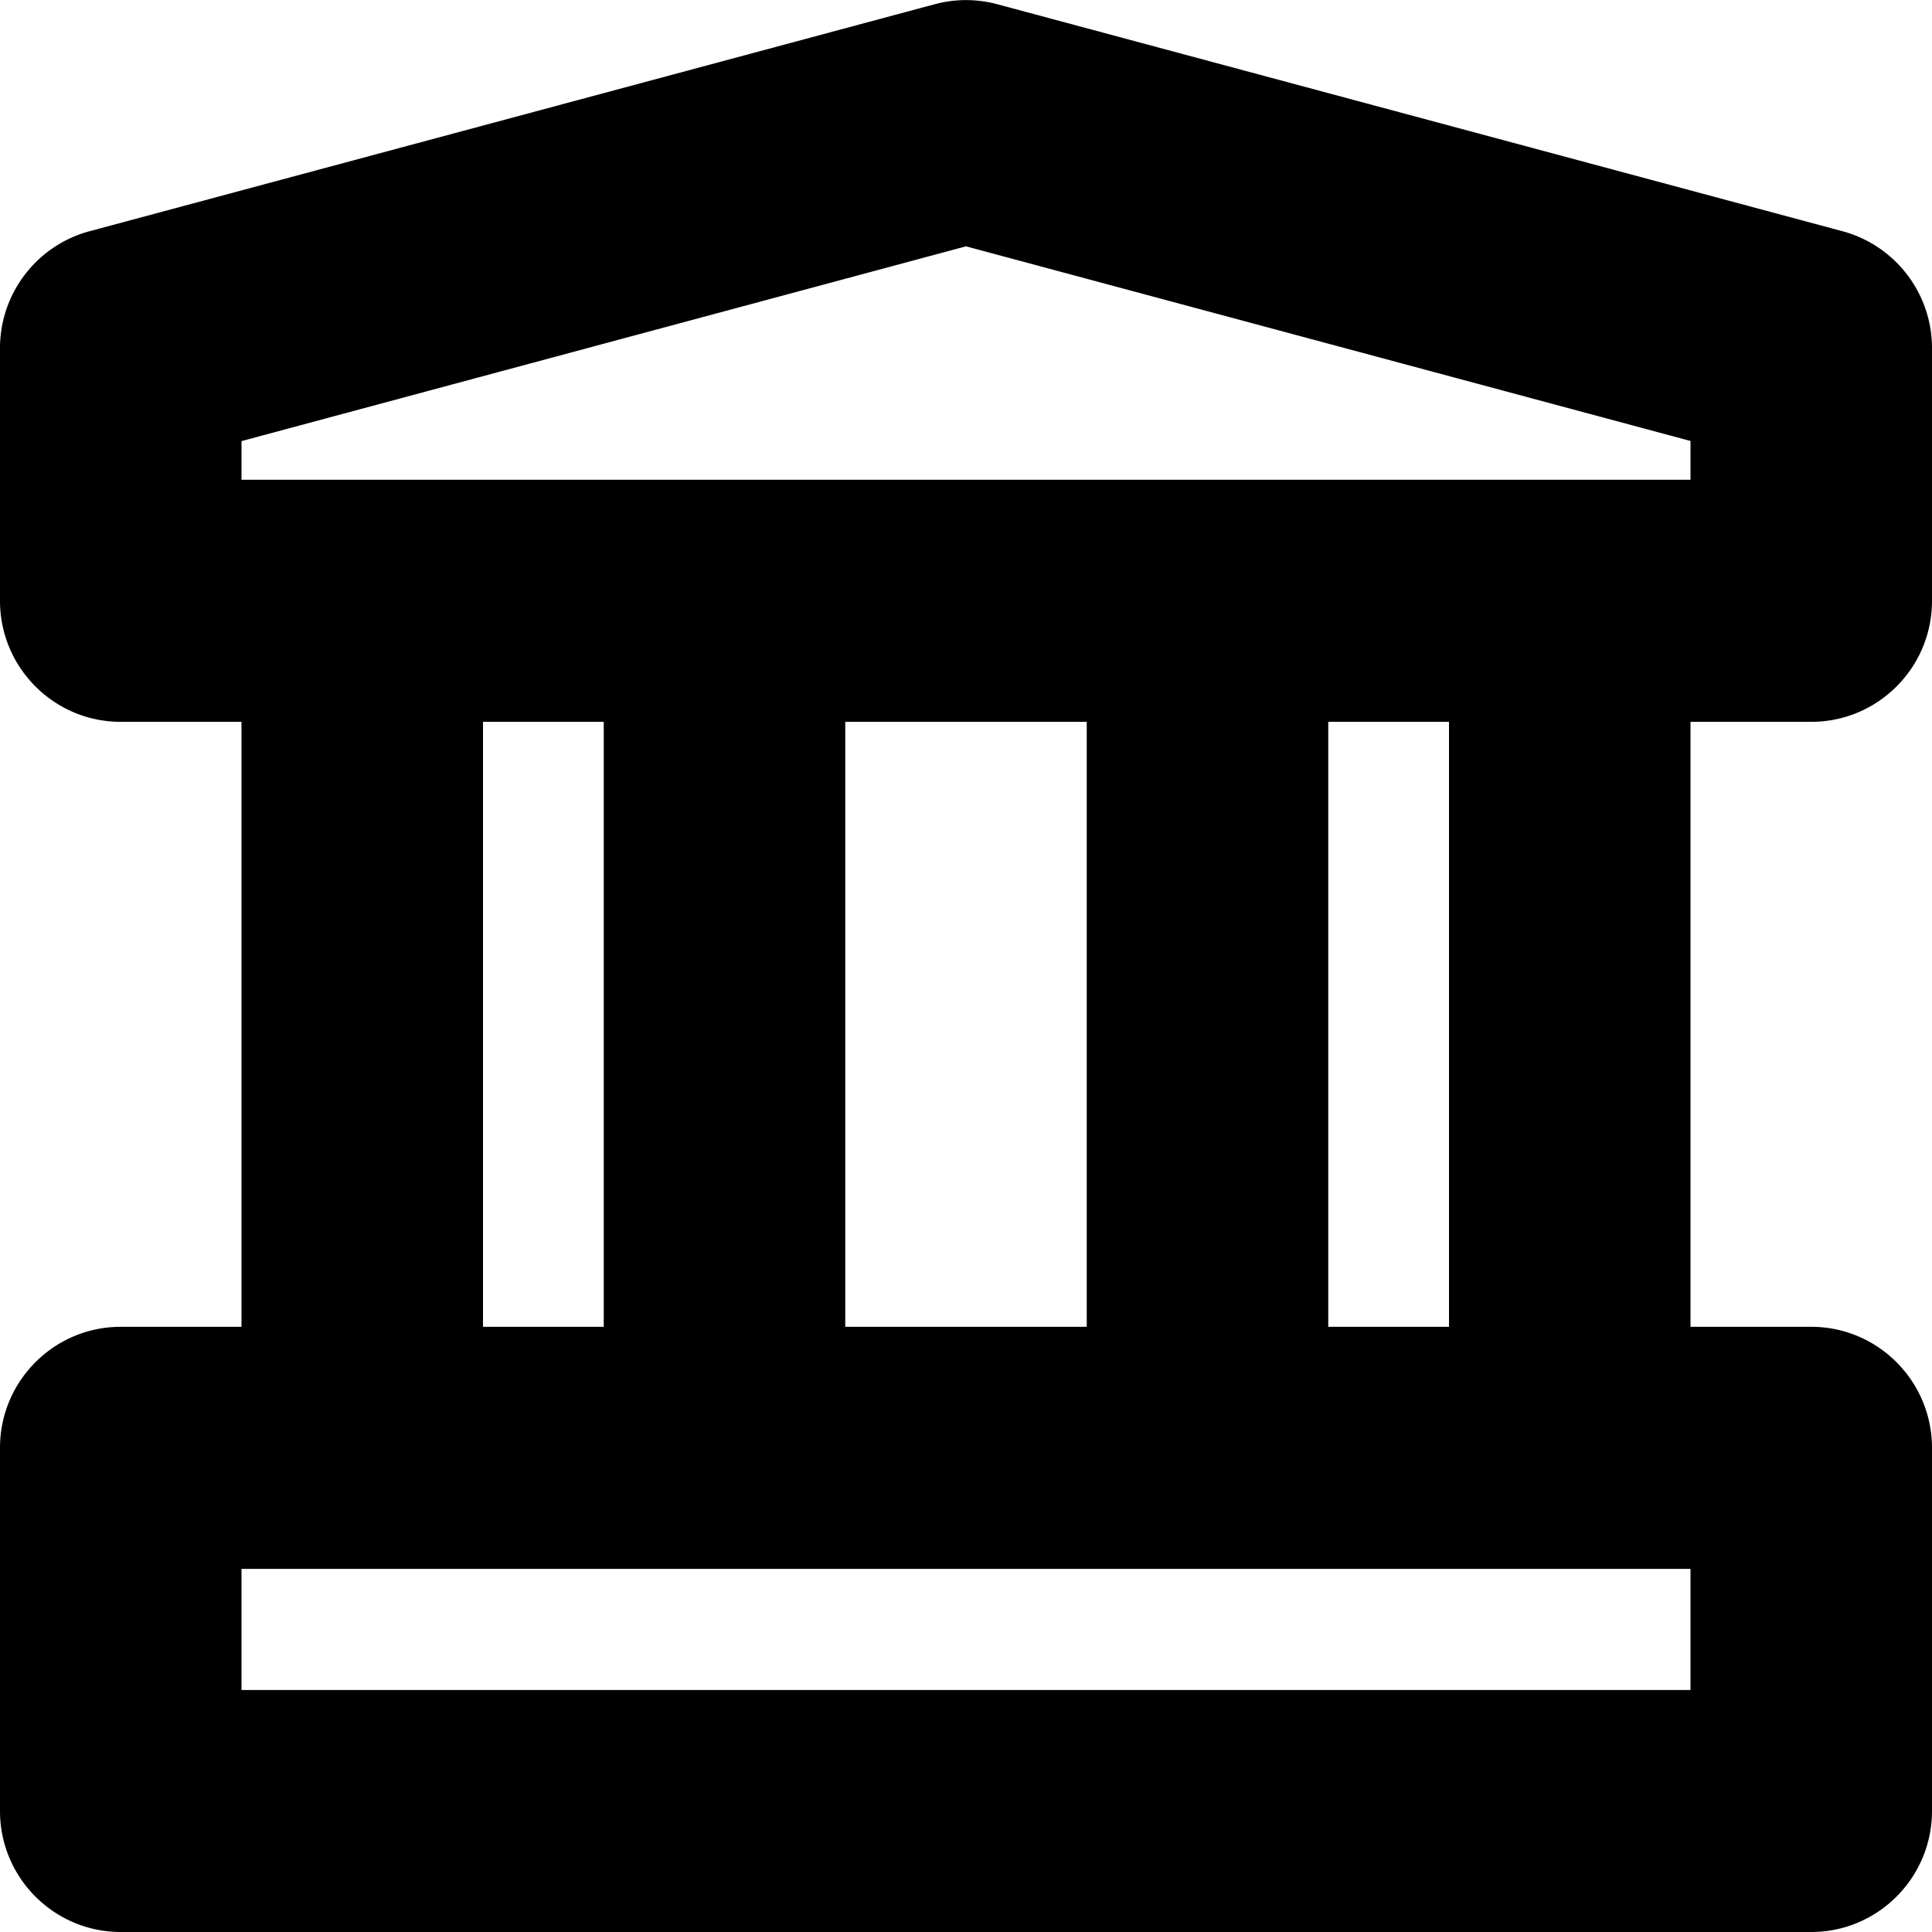 <svg width="16" height="16" viewBox="0 0 16 16" xmlns="http://www.w3.org/2000/svg"><path fill-rule="evenodd" clip-rule="evenodd" d="M2 5.978H1c-.552 0-1-.449-1-1.002V2.883c0-.453.304-.85.741-.968l7-1.88a.998.998 0 0 1 .518 0l7 1.88c.437.118.741.515.741.968v2.093c0 .553-.448 1.002-1 1.002h-1v5.01h1c.552 0 1 .45 1 1.003v3.007C16 15.55 15.552 16 15 16H1c-.552 0-1-.449-1-1.002V11.99c0-.553.448-1.002 1-1.002h1v-5.01ZM8 2.04l6 1.612v.321H2v-.32L8 2.04ZM4 5.978v5.01h1v-5.01H4Zm3 0v5.01h2v-5.01H7Zm4 0v5.01h1v-5.01h-1Zm-9 7.015h12v1.003H2v-1.003Z"/></svg>